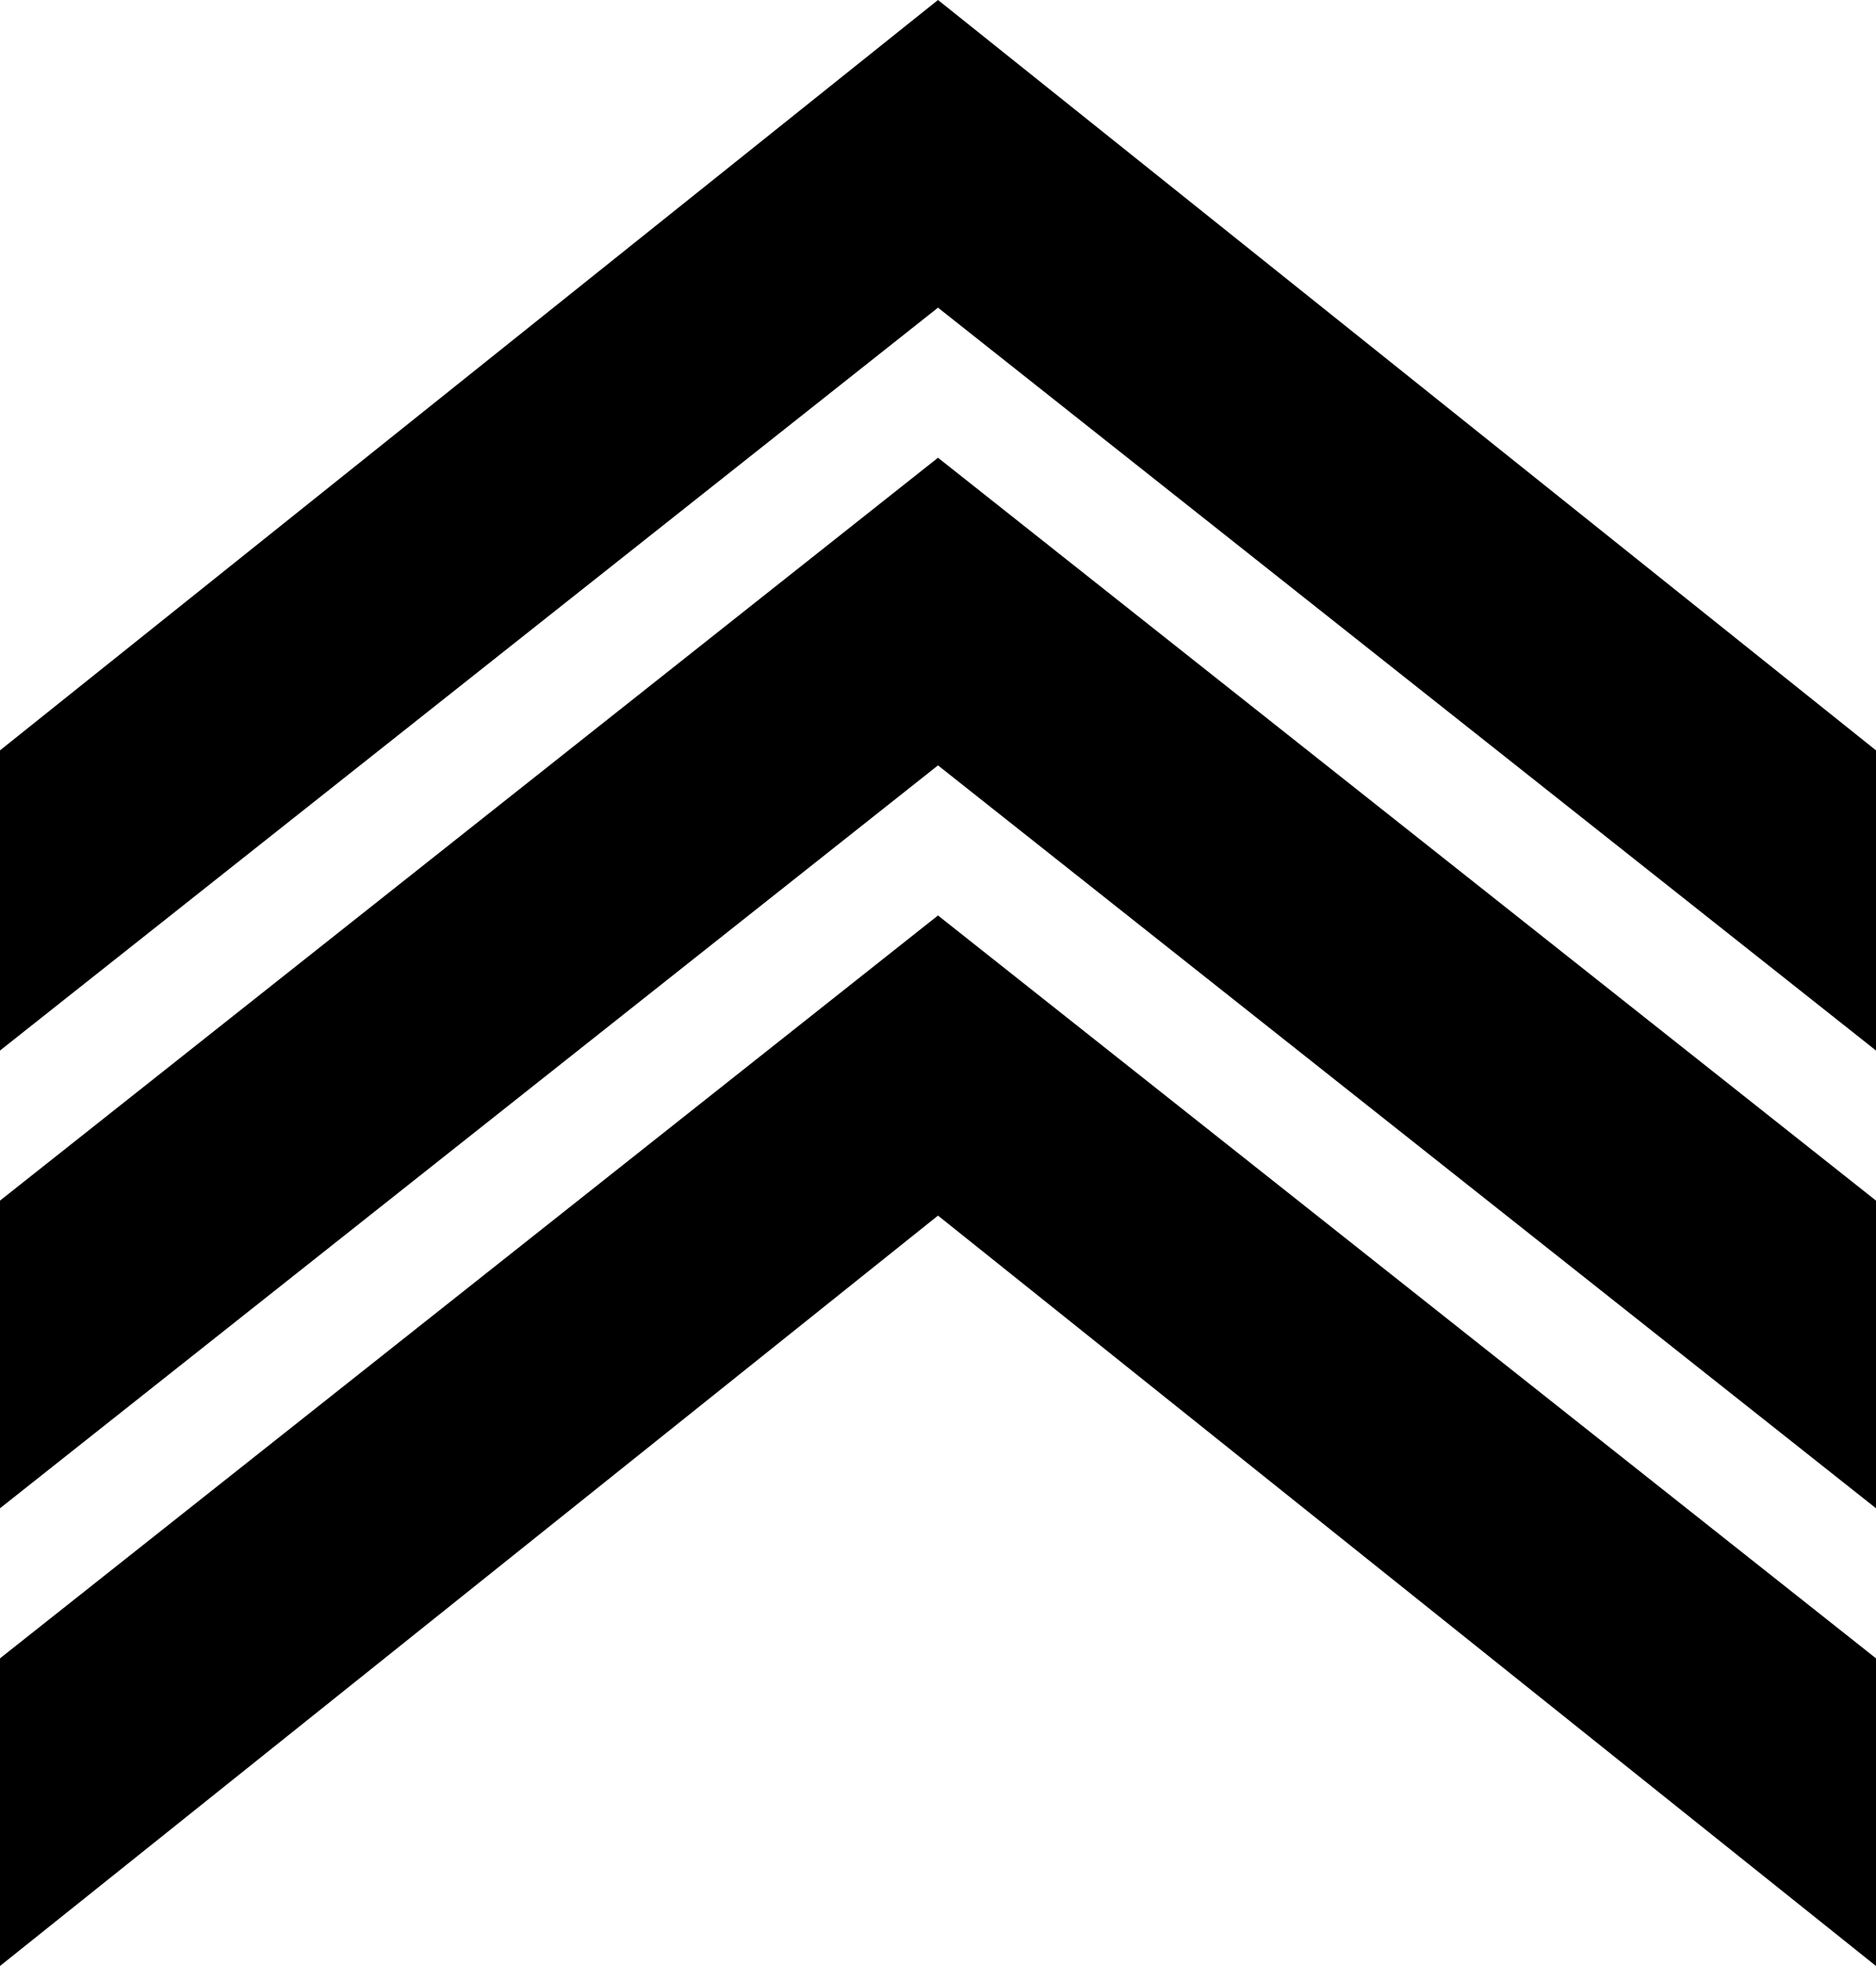 <?xml version="1.0" encoding="UTF-8"?>
<!DOCTYPE svg PUBLIC "-//W3C//DTD SVG 1.1//EN" "http://www.w3.org/Graphics/SVG/1.1/DTD/svg11.dtd">
<!-- Creator: CorelDRAW X8 -->
<svg xmlns="http://www.w3.org/2000/svg" xml:space="preserve" width="250px" height="262px" version="1.1" style="shape-rendering:geometricPrecision; text-rendering:geometricPrecision; image-rendering:optimizeQuality; fill-rule:evenodd; clip-rule:evenodd"
viewBox="0 0 250 262"
 xmlns:xlink="http://www.w3.org/1999/xlink">
 <defs>
  <style type="text/css">
   <![CDATA[
    .fil0 {fill:black;fill-rule:nonzero}
   ]]>
  </style>
 </defs>
 <g id="Camada_x0020_1">
  <g id="_3110089973408">
   <polygon class="fil0" points="250,262 125,162 0,262 0,221 125,122 250,221 "/>
   <polygon class="fil0" points="250,201 125,102 0,201 0,160 125,61 250,160 "/>
   <polygon class="fil0" points="250,140 125,41 0,140 0,100 125,0 250,100 "/>
  </g>
 </g>
</svg>
